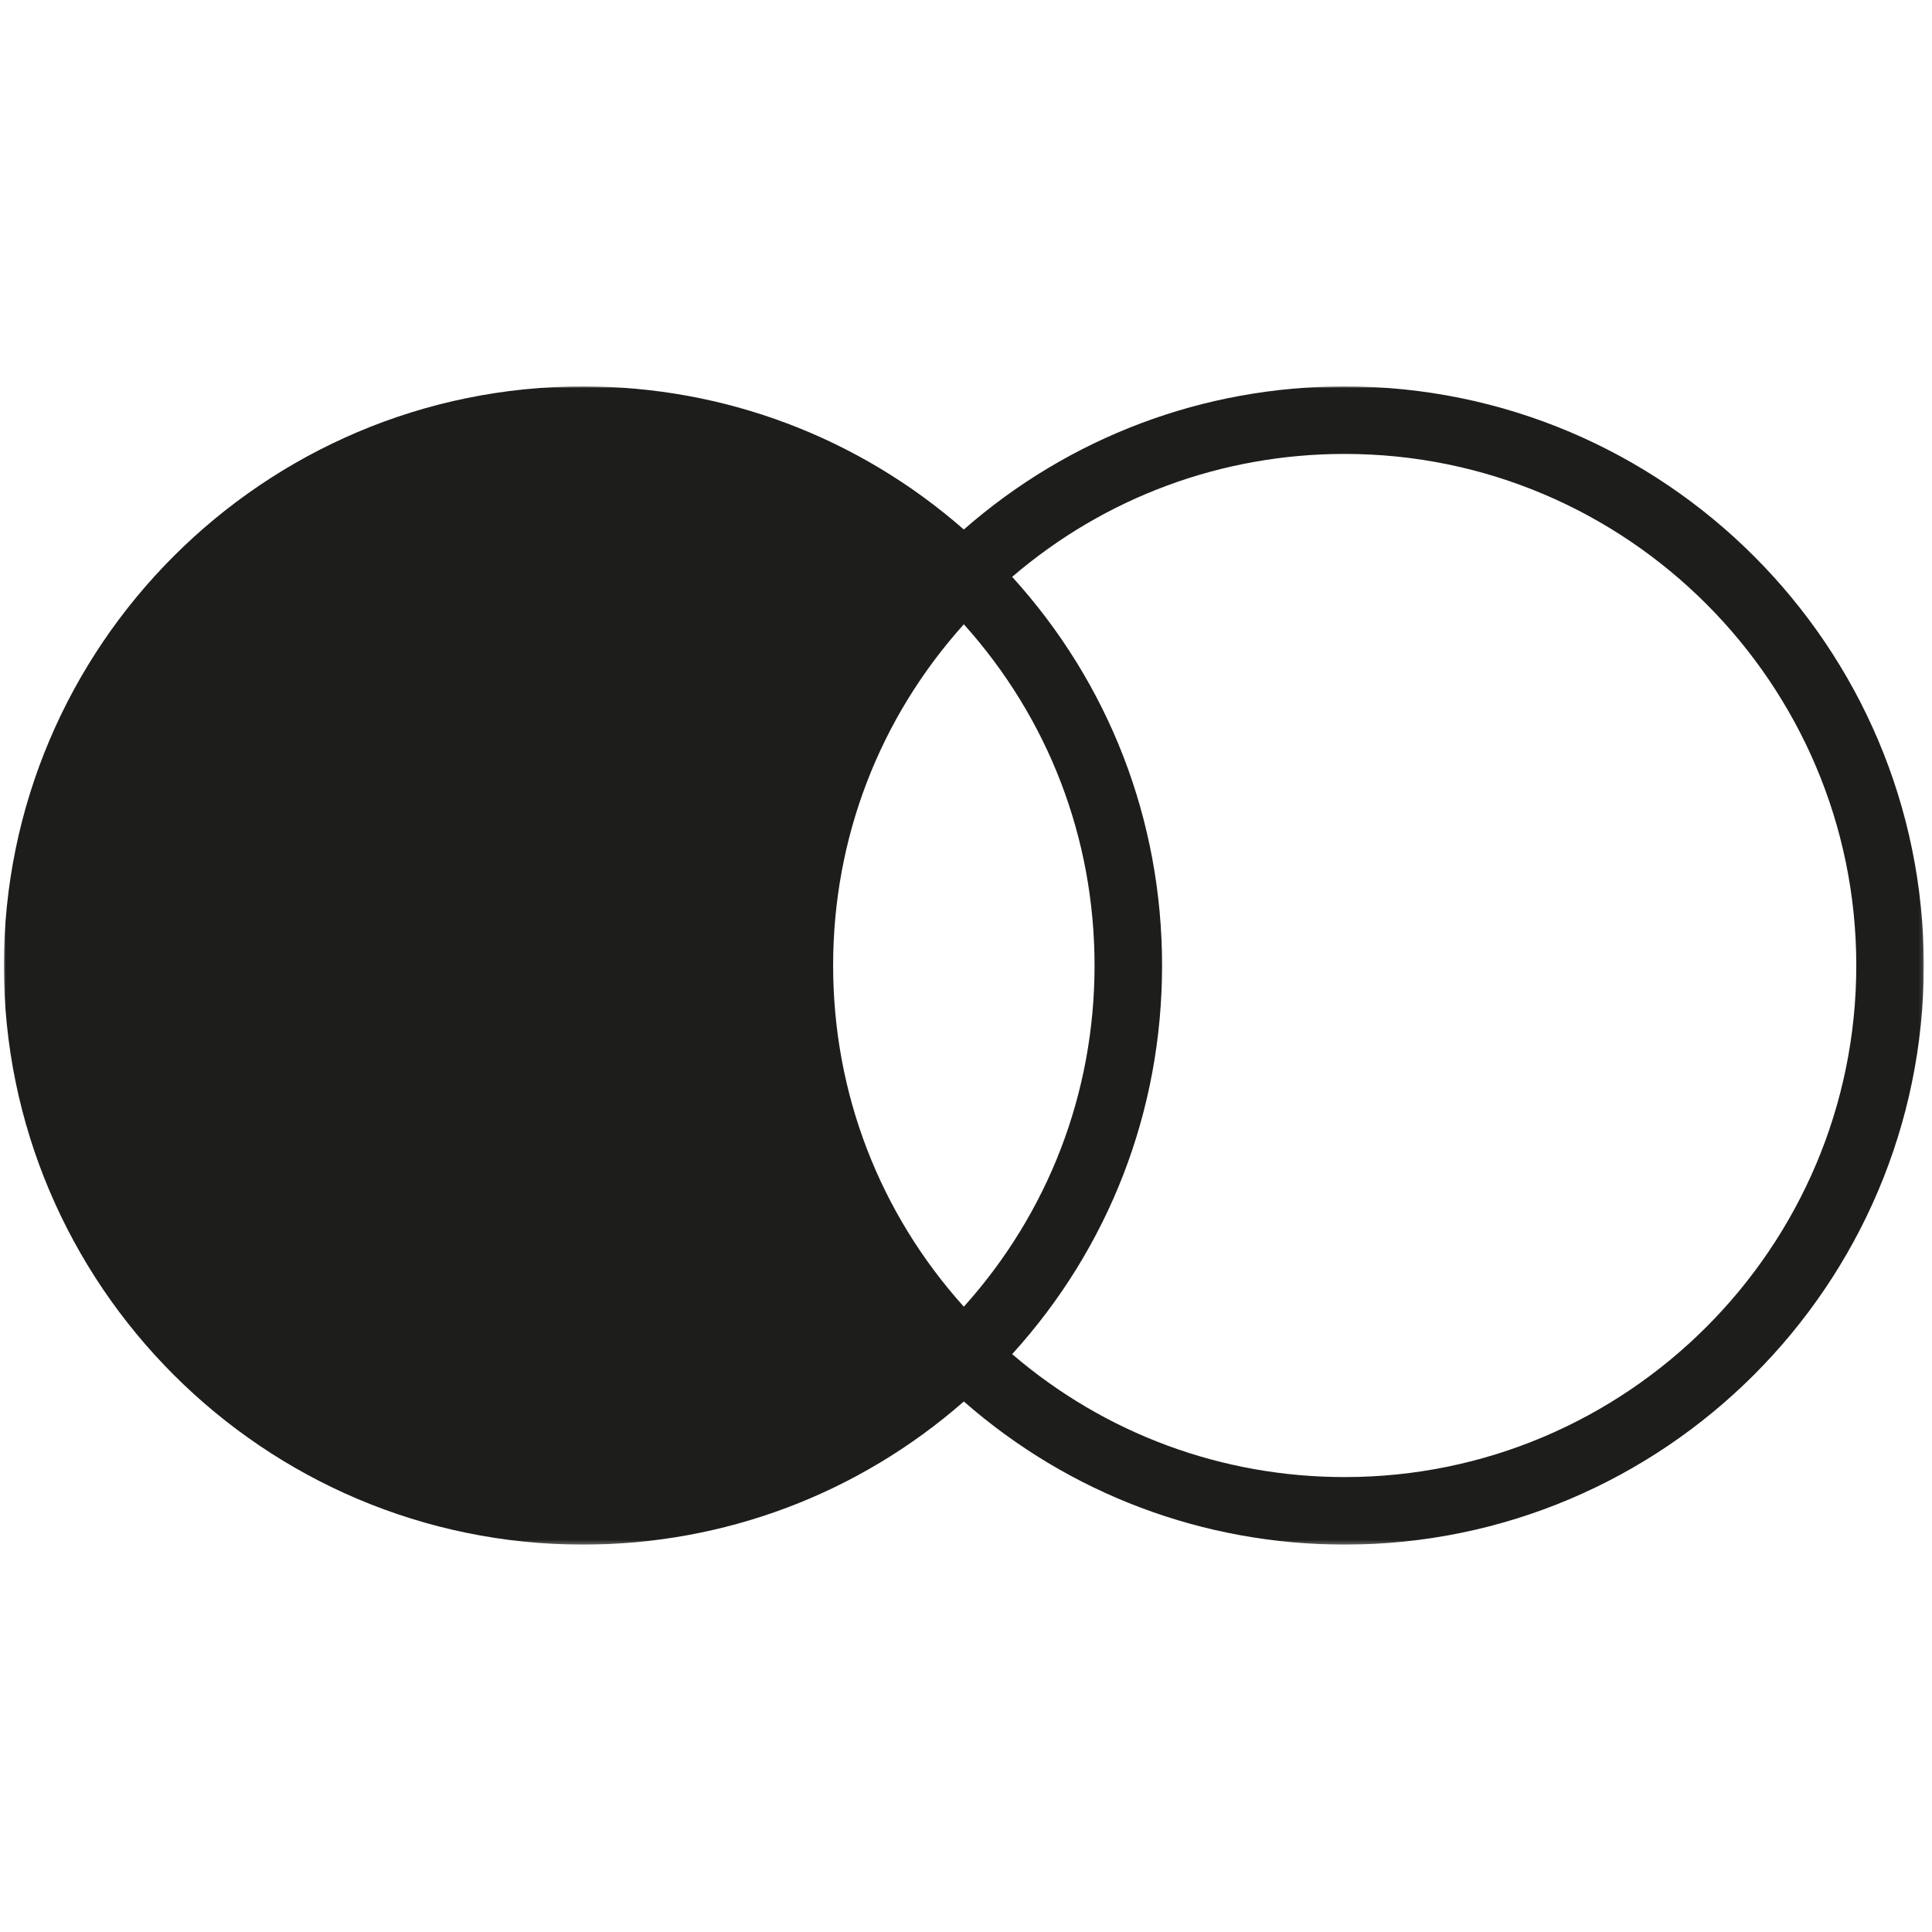 <?xml version="1.0" encoding="UTF-8"?>
<svg width="500px" height="500px" viewBox="0 0 500 500" version="1.1" xmlns="http://www.w3.org/2000/svg" xmlns:xlink="http://www.w3.org/1999/xlink">
    <!-- Generator: Sketch 52.6 (67491) - http://www.bohemiancoding.com/sketch -->
    <title>difference</title>
    <desc>Created with Sketch.</desc>
    <defs>
        <polygon id="path-1" points="0.001 0 496.879 0 496.879 299.741 0.001 299.741"></polygon>
    </defs>
    <g id="difference" stroke="none" stroke-width="1" fill="none" fill-rule="evenodd">
        <g id="Group-3" transform="translate(1, 100)">
            <mask id="mask-2" fill="white">
                <use xlink:href="#path-1"></use>
            </mask>
            <g id="Clip-2"></g>
            <path d="M347.011,282.267 C315.171,282.267 284.936,271.028 260.947,250.45 C286.033,222.842 299.742,187.466 299.742,149.872 C299.742,112.277 286.033,76.902 260.947,49.29 C284.936,28.715 315.174,17.474 347.011,17.474 C420.013,17.474 479.406,76.87 479.406,149.872 C479.406,222.874 420.013,282.267 347.011,282.267 M248.439,61.566 C270.298,85.883 282.268,116.902 282.268,149.872 C282.268,182.845 270.298,213.863 248.439,238.175 C226.579,213.863 214.613,182.845 214.613,149.872 C214.613,116.902 226.579,85.883 248.439,61.566 M347.011,0 C310.456,0 275.773,13.102 248.439,37.035 C221.107,13.102 186.425,0 149.873,0 C67.234,0 0.001,67.233 0.001,149.872 C0.001,232.511 67.234,299.741 149.873,299.741 C186.428,299.741 221.11,286.638 248.439,262.705 C275.771,286.638 310.45,299.741 347.011,299.741 C429.65,299.741 496.88,232.511 496.88,149.872 C496.88,67.233 429.65,0 347.011,0" id="Fill-1" fill="#1D1D1B" mask="url(#mask-2)"></path>
        </g>
    </g>
</svg>